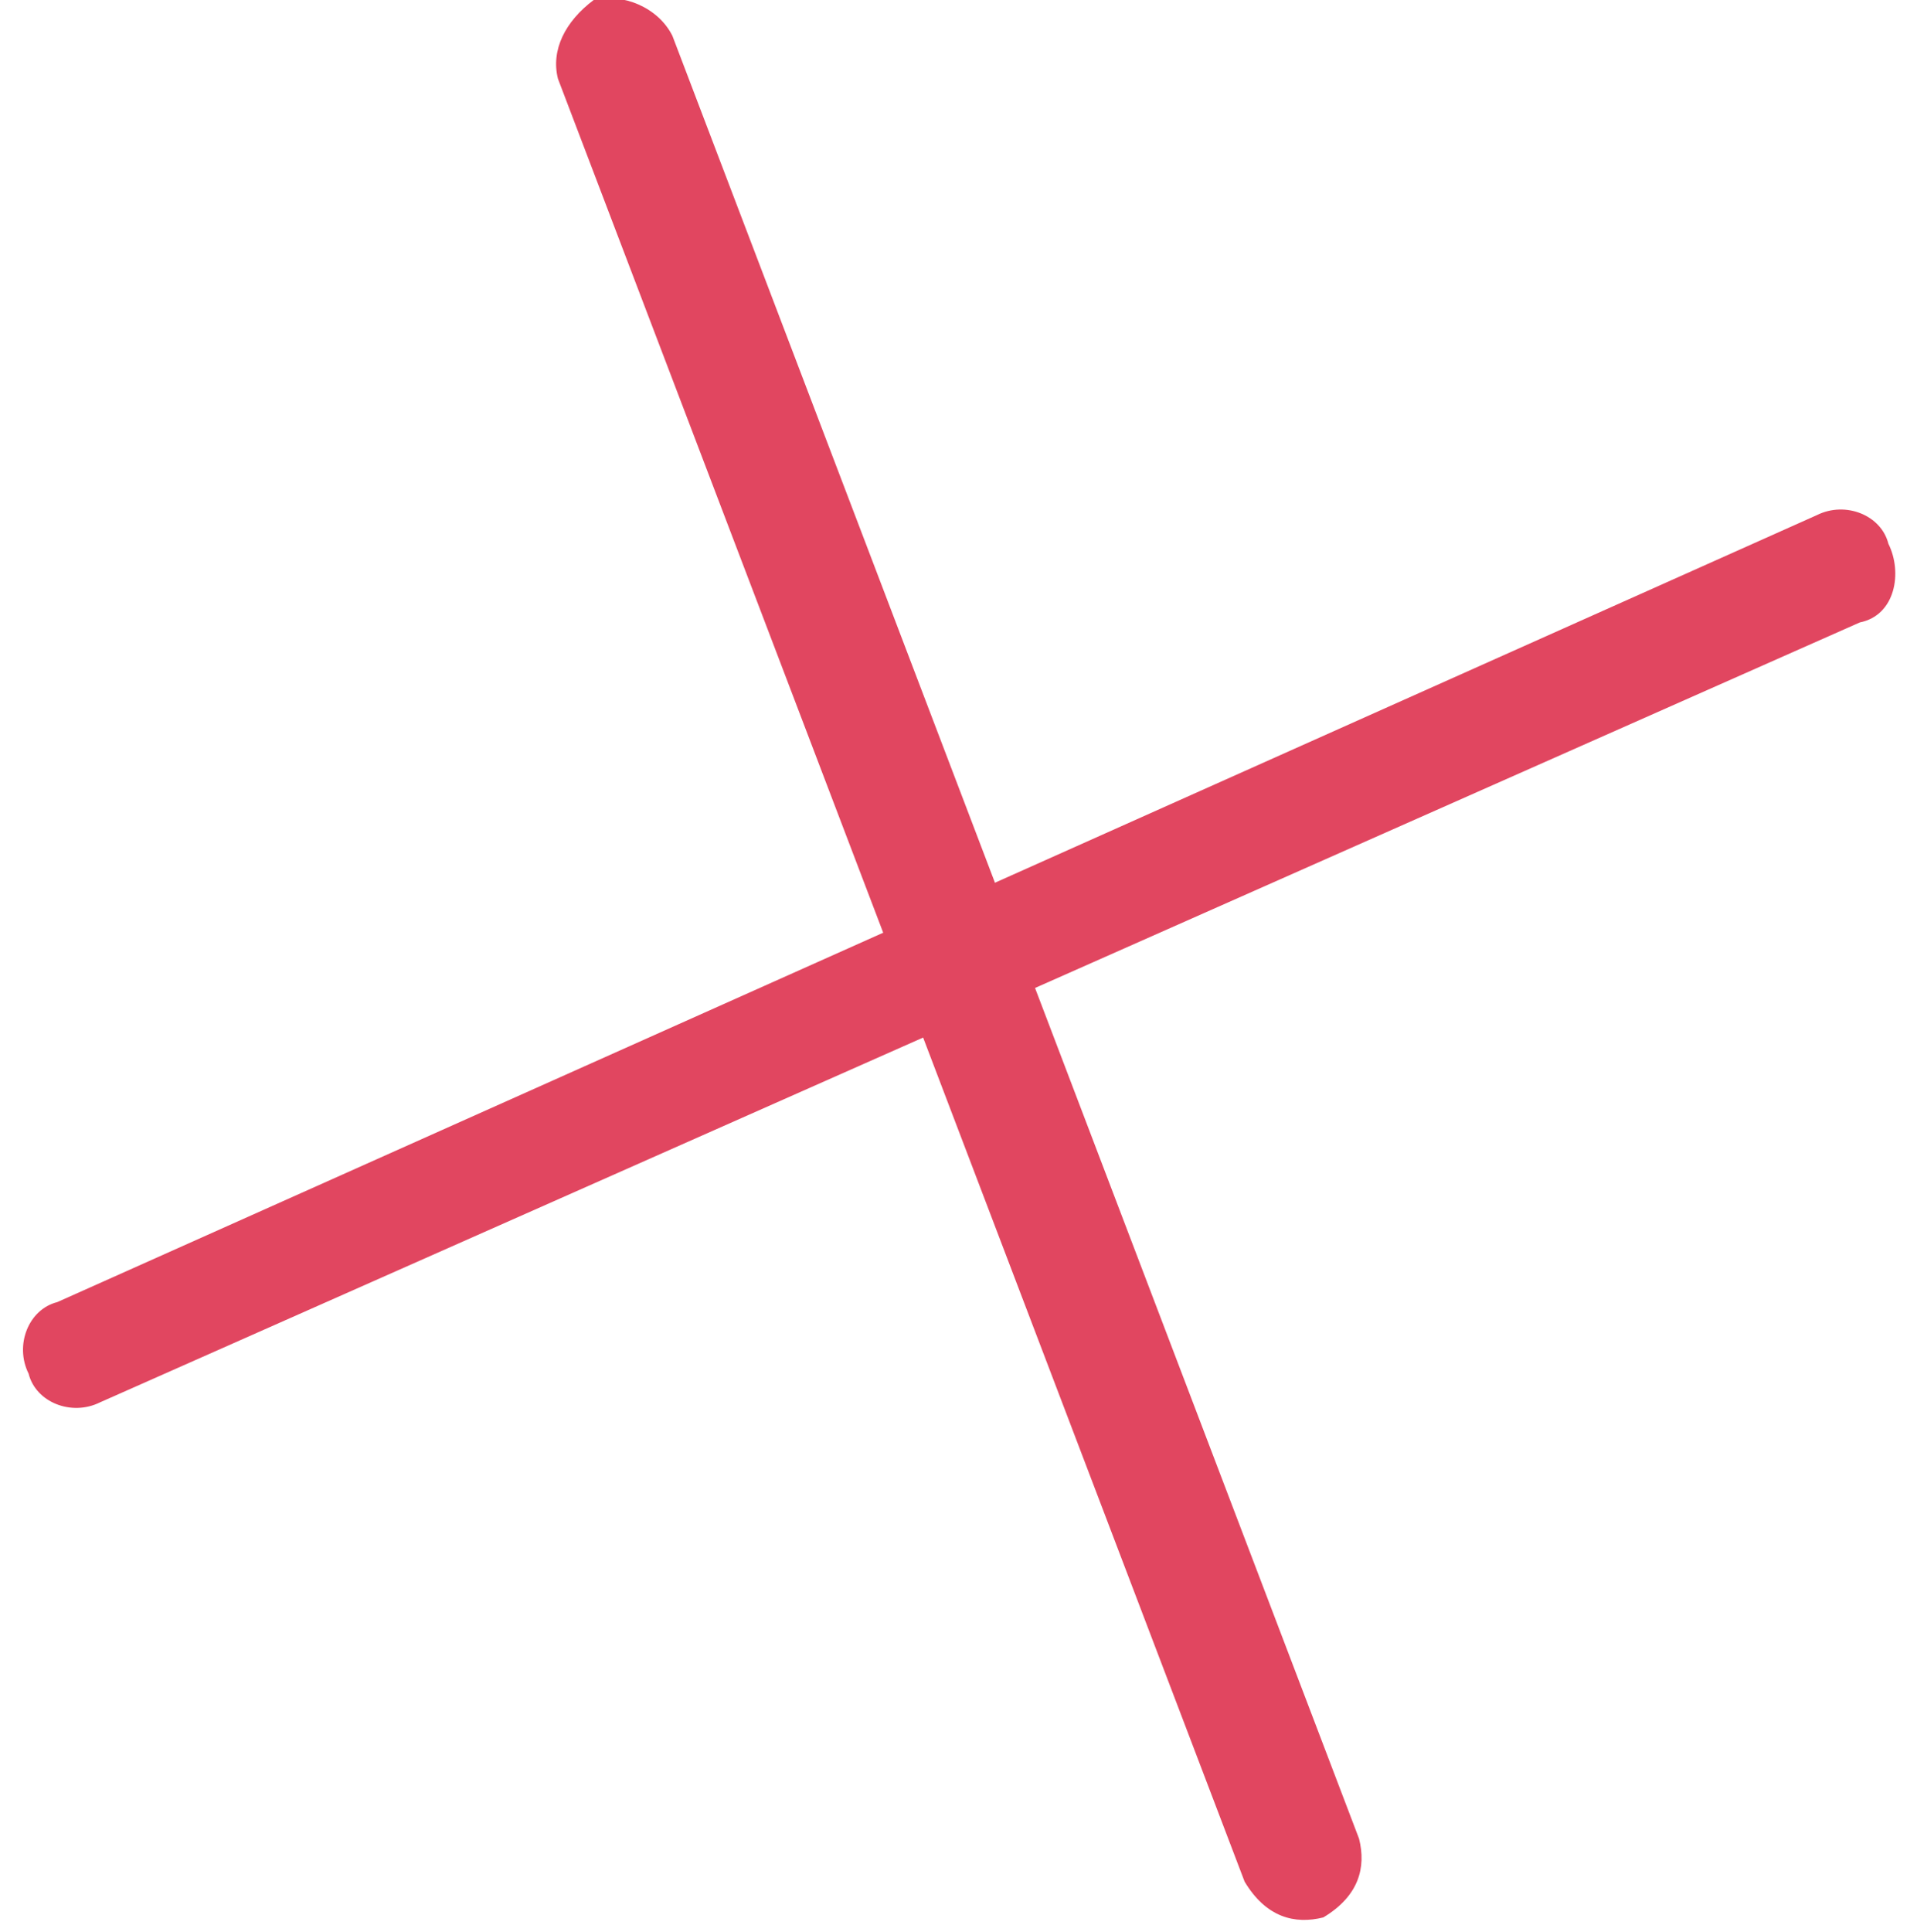 <?xml version="1.0" encoding="utf-8"?>
<!-- Generator: Adobe Illustrator 21.1.0, SVG Export Plug-In . SVG Version: 6.00 Build 0)  -->
<svg version="1.1" id="Слой_1" xmlns="http://www.w3.org/2000/svg" xmlns:xlink="http://www.w3.org/1999/xlink" x="0px" y="0px"
	 viewBox="0 0 26.8 27" style="enable-background:new 0 0 26.8 27;" xml:space="preserve">
<style type="text/css">
	.st0{fill:#E14660;}
</style>
<path class="st0" d="M9.4,0.5L19,25.7c0.1,0.4,0,0.8-0.5,1.1l0,0c-0.4,0.1-0.8,0-1.1-0.5L7.8,1.1C7.7,0.7,7.9,0.3,8.3,0l0,0
	C8.7-0.1,9.2,0.1,9.4,0.5z"/>
<path class="st0" d="M26,8.7L1.4,19.6c-0.4,0.2-0.9,0-1-0.4l0,0c-0.2-0.4,0-0.9,0.4-1L25.4,7.2c0.4-0.2,0.9,0,1,0.4l0,0
	C26.6,8,26.5,8.6,26,8.7z"/>
</svg>
